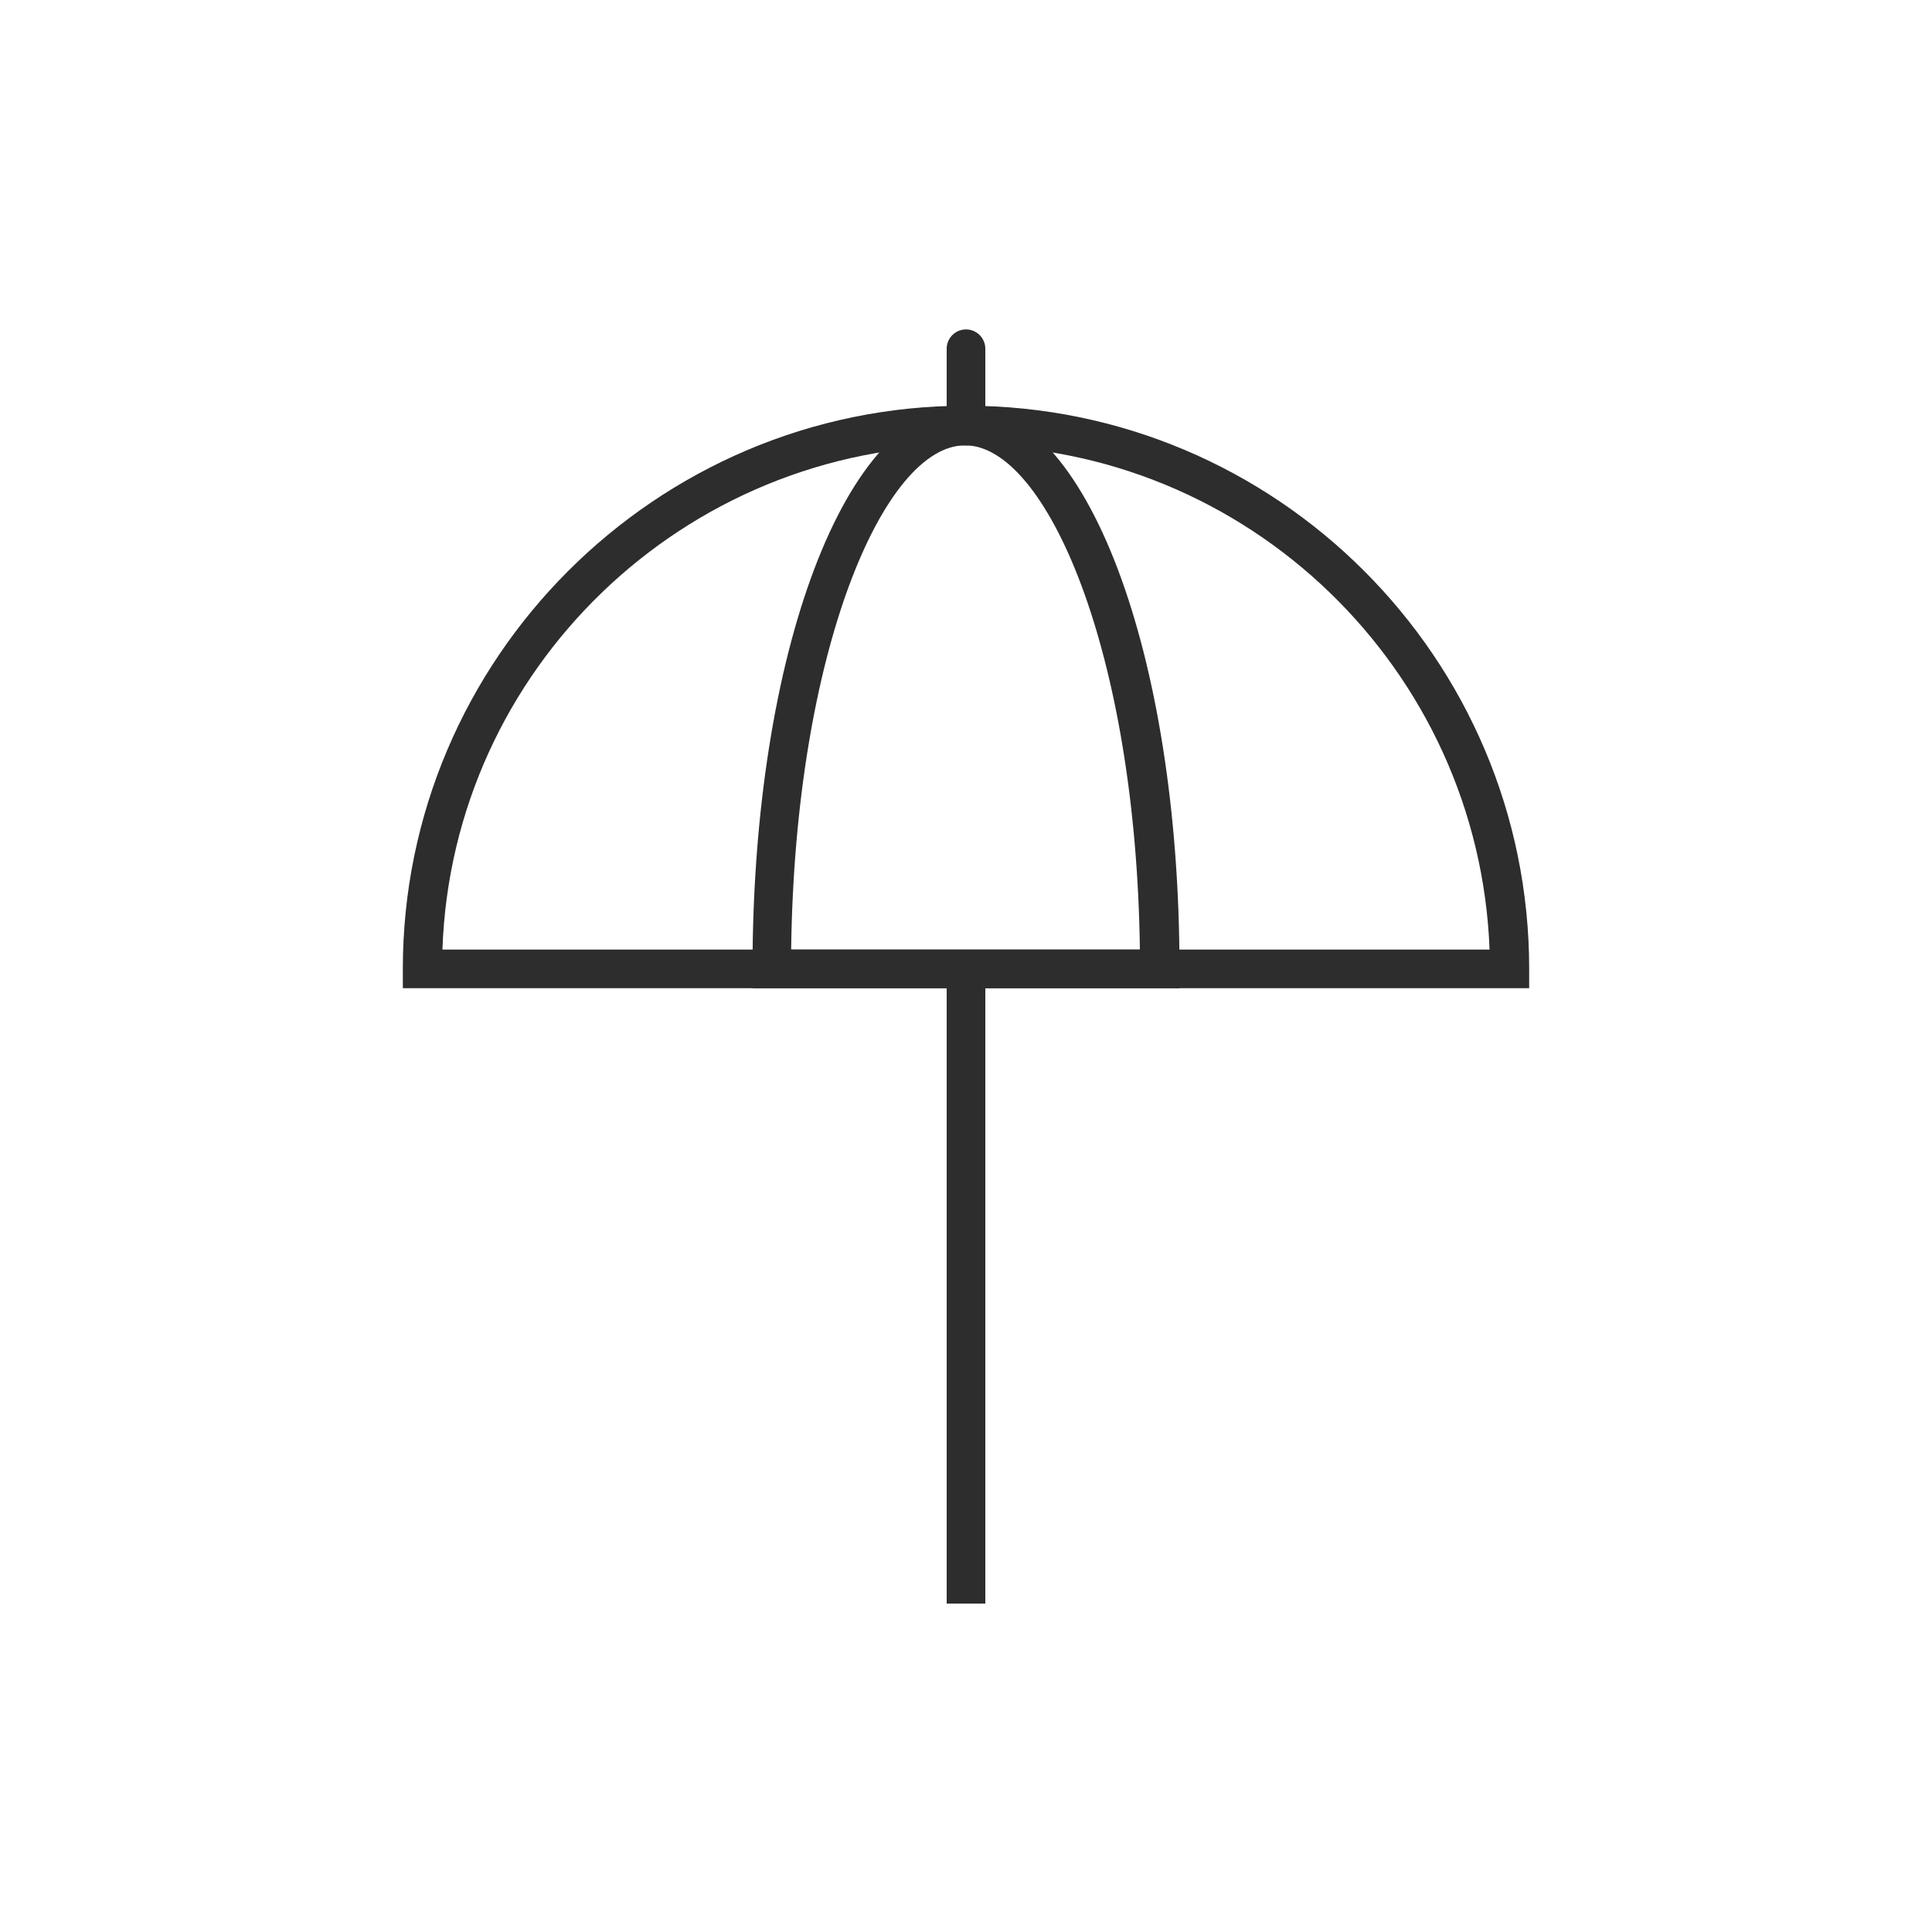 <?xml version="1.0" encoding="utf-8"?>
<!-- Generator: Adobe Illustrator 23.0.6, SVG Export Plug-In . SVG Version: 6.00 Build 0)  -->
<svg version="1.1" id="Parasol" xmlns="http://www.w3.org/2000/svg" xmlns:xlink="http://www.w3.org/1999/xlink" x="0px" y="0px"
	 viewBox="0 0 200 200" style="enable-background:new 0 0 200 200;" xml:space="preserve">
<style type="text/css">
	.st0{fill:#2D2D2D;}
</style>
<g>
	<g>
		<path class="st0" d="M158.3,102.3H41.7v-2C41.7,68.2,67.9,42,100,42s58.3,26.1,58.3,58.3V102.3z M45.8,98.3h108.4
			c-1.1-29-25-52.2-54.2-52.2S46.8,69.3,45.8,98.3z"/>
	</g>
	<g>
		<path class="st0" d="M122.1,102.3H77.9v-2C77.9,67.6,87.6,42,100,42s22.1,25.6,22.1,58.3V102.3z M81.9,98.3h36.1
			c-0.4-30.9-9.7-52.2-18.1-52.2S82.3,67.4,81.9,98.3z"/>
	</g>
	<g>
		<rect x="98" y="100.3" class="st0" width="4" height="65.7"/>
	</g>
	<g>
		<path class="st0" d="M100,46.1c-1.1,0-2-0.9-2-2v-8c0-1.1,0.9-2,2-2s2,0.9,2,2v8C102,45.2,101.1,46.1,100,46.1z"/>
	</g>
</g>
</svg>
